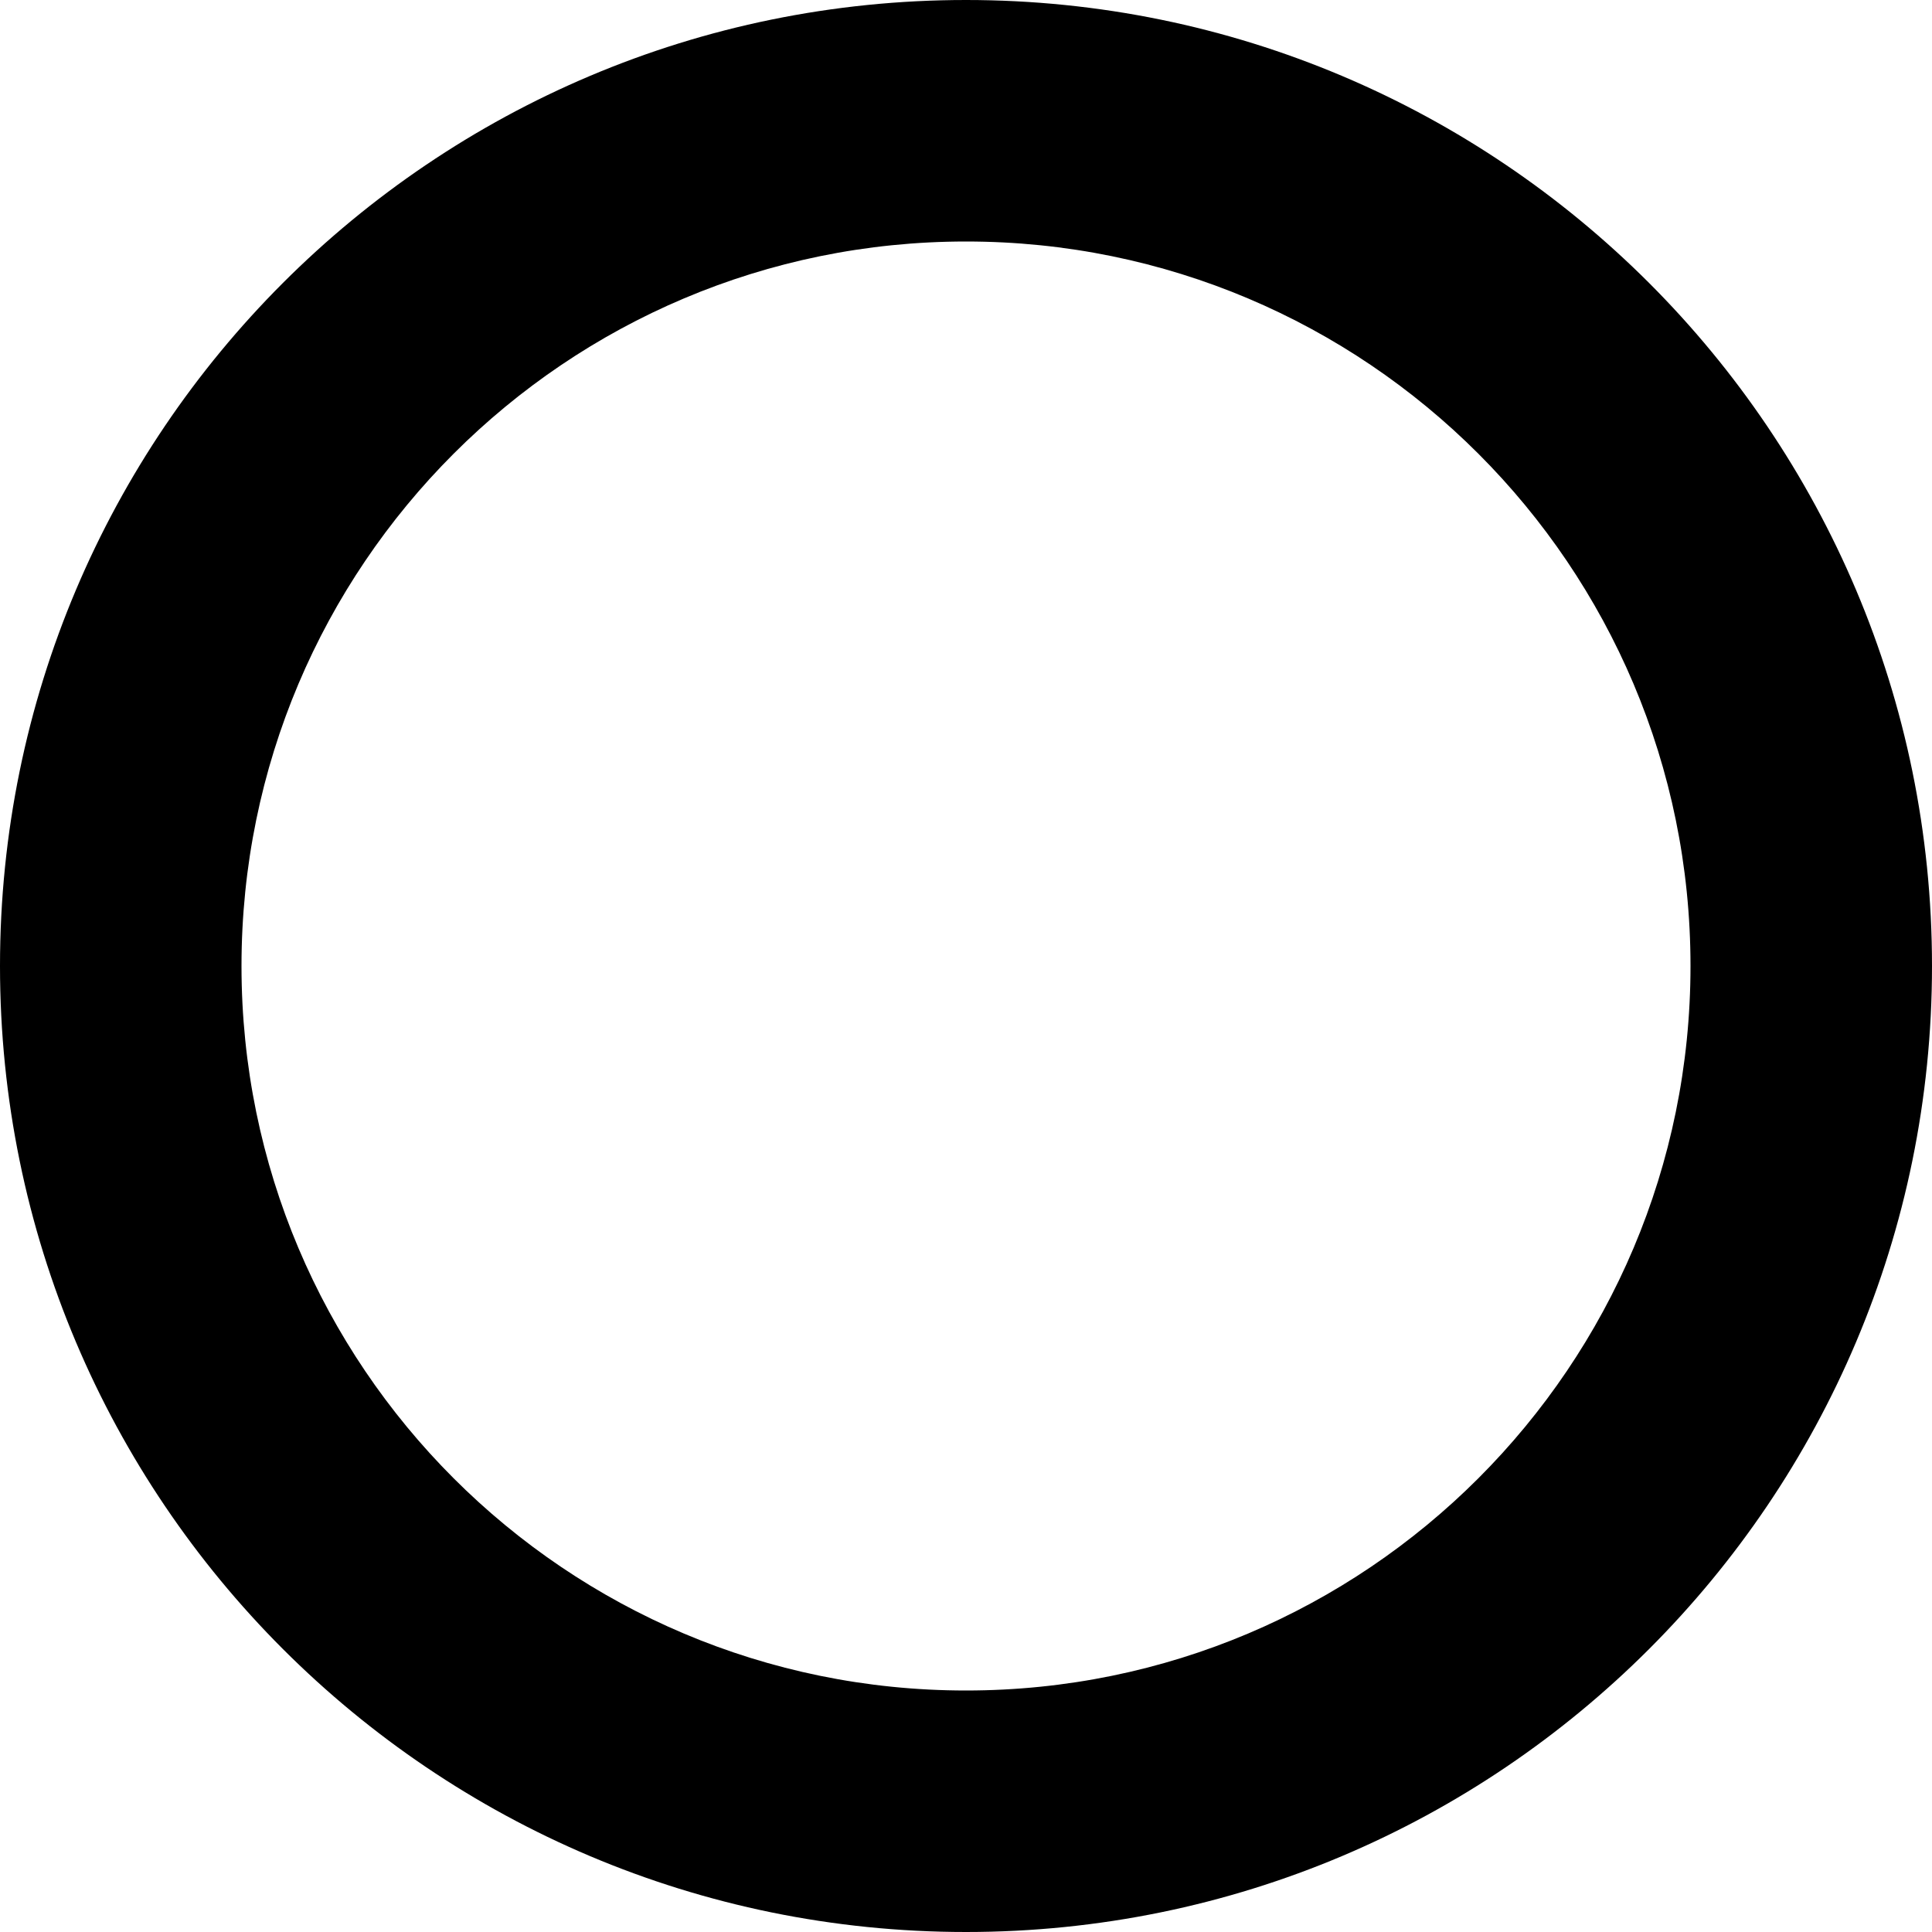 <!-- Generated by IcoMoon.io -->
<svg version="1.1" xmlns="http://www.w3.org/2000/svg" width="14" height="14" viewBox="0 0 14 14">
<title>radio-unchecked</title>
<path d="M7 0c-3.866 0-7 3.134-7 7s3.134 7 7 7 7-3.134 7-7-3.134-7-7-7zM7 12.25c-2.9 0-5.25-2.35-5.25-5.25s2.35-5.25 5.25-5.25c2.9 0 5.25 2.35 5.25 5.25s-2.35 5.25-5.25 5.25z"></path>
</svg>
